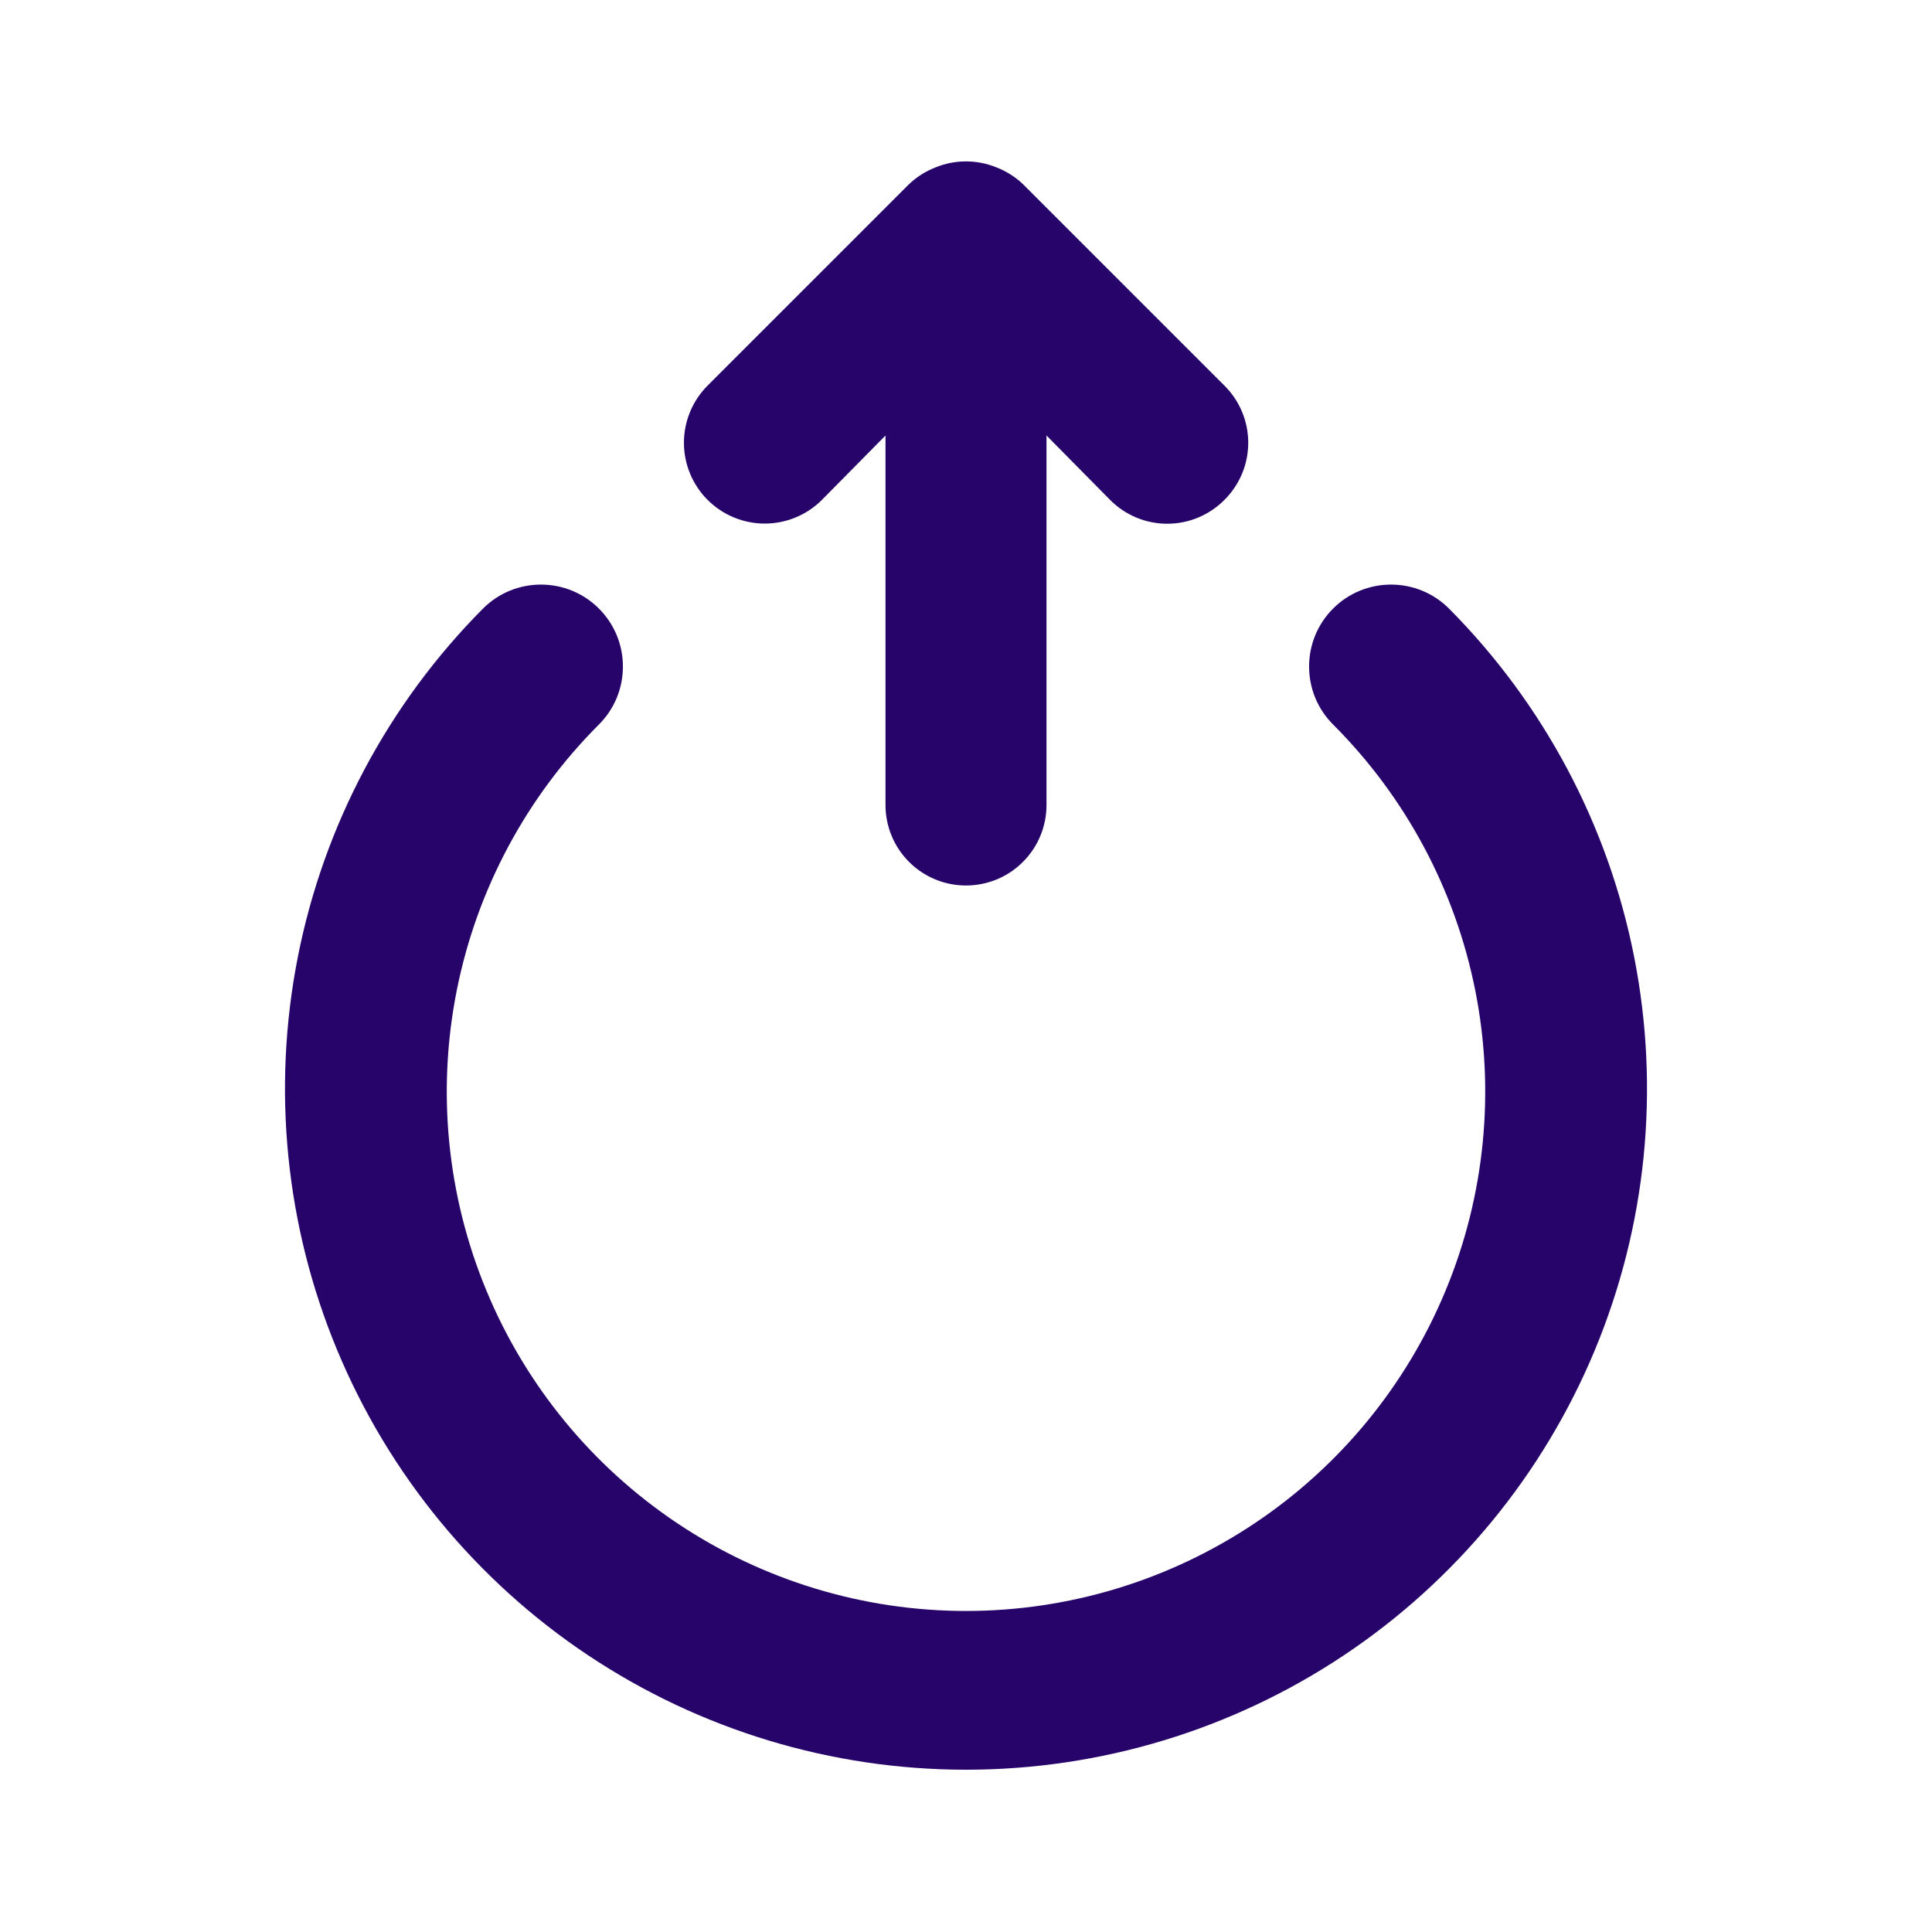 <svg width="24" height="24" viewBox="0 0 24 24" fill="none" xmlns="http://www.w3.org/2000/svg">
<path d="M10.21 6.21L11 5.41V10C11 10.265 11.105 10.52 11.293 10.707C11.48 10.895 11.735 11 12 11C12.265 11 12.52 10.895 12.707 10.707C12.895 10.52 13 10.265 13 10V5.41L13.79 6.21C13.883 6.304 13.994 6.378 14.115 6.429C14.237 6.48 14.368 6.506 14.5 6.506C14.632 6.506 14.763 6.48 14.885 6.429C15.006 6.378 15.117 6.304 15.21 6.21C15.304 6.117 15.378 6.006 15.429 5.885C15.48 5.763 15.506 5.632 15.506 5.5C15.506 5.368 15.48 5.237 15.429 5.115C15.378 4.994 15.304 4.883 15.21 4.79L12.71 2.29C12.615 2.199 12.503 2.128 12.38 2.08C12.136 1.98 11.864 1.98 11.62 2.08C11.497 2.128 11.385 2.199 11.29 2.29L8.79 4.79C8.602 4.978 8.496 5.234 8.496 5.5C8.496 5.766 8.602 6.022 8.79 6.21C8.978 6.398 9.234 6.504 9.5 6.504C9.766 6.504 10.022 6.398 10.21 6.21ZM18 7.56C17.905 7.465 17.793 7.39 17.67 7.339C17.546 7.288 17.414 7.262 17.28 7.262C17.146 7.262 17.014 7.288 16.89 7.339C16.767 7.39 16.654 7.465 16.56 7.56C16.465 7.655 16.39 7.767 16.339 7.89C16.288 8.014 16.262 8.146 16.262 8.28C16.262 8.414 16.288 8.546 16.339 8.67C16.39 8.793 16.465 8.905 16.56 9C17.462 9.902 18.077 11.051 18.326 12.303C18.575 13.554 18.447 14.851 17.959 16.029C17.471 17.208 16.644 18.216 15.584 18.924C14.523 19.633 13.276 20.012 12 20.012C10.724 20.012 9.477 19.633 8.416 18.924C7.356 18.216 6.529 17.208 6.041 16.029C5.553 14.851 5.425 13.554 5.674 12.303C5.923 11.051 6.538 9.902 7.44 9C7.535 8.905 7.61 8.793 7.661 8.67C7.712 8.546 7.738 8.414 7.738 8.28C7.738 8.146 7.712 8.014 7.661 7.89C7.61 7.767 7.535 7.655 7.44 7.56C7.345 7.465 7.233 7.39 7.11 7.339C6.986 7.288 6.854 7.262 6.72 7.262C6.586 7.262 6.454 7.288 6.33 7.339C6.207 7.39 6.095 7.465 6 7.56C4.822 8.745 4.021 10.253 3.699 11.892C3.377 13.532 3.547 15.23 4.189 16.773C4.831 18.316 5.915 19.635 7.305 20.562C8.695 21.489 10.329 21.984 12 21.984C13.671 21.984 15.305 21.489 16.695 20.562C18.085 19.635 19.169 18.316 19.811 16.773C20.453 15.23 20.623 13.532 20.301 11.892C19.979 10.253 19.178 8.745 18 7.56Z" fill="#27046A"/>
</svg>
